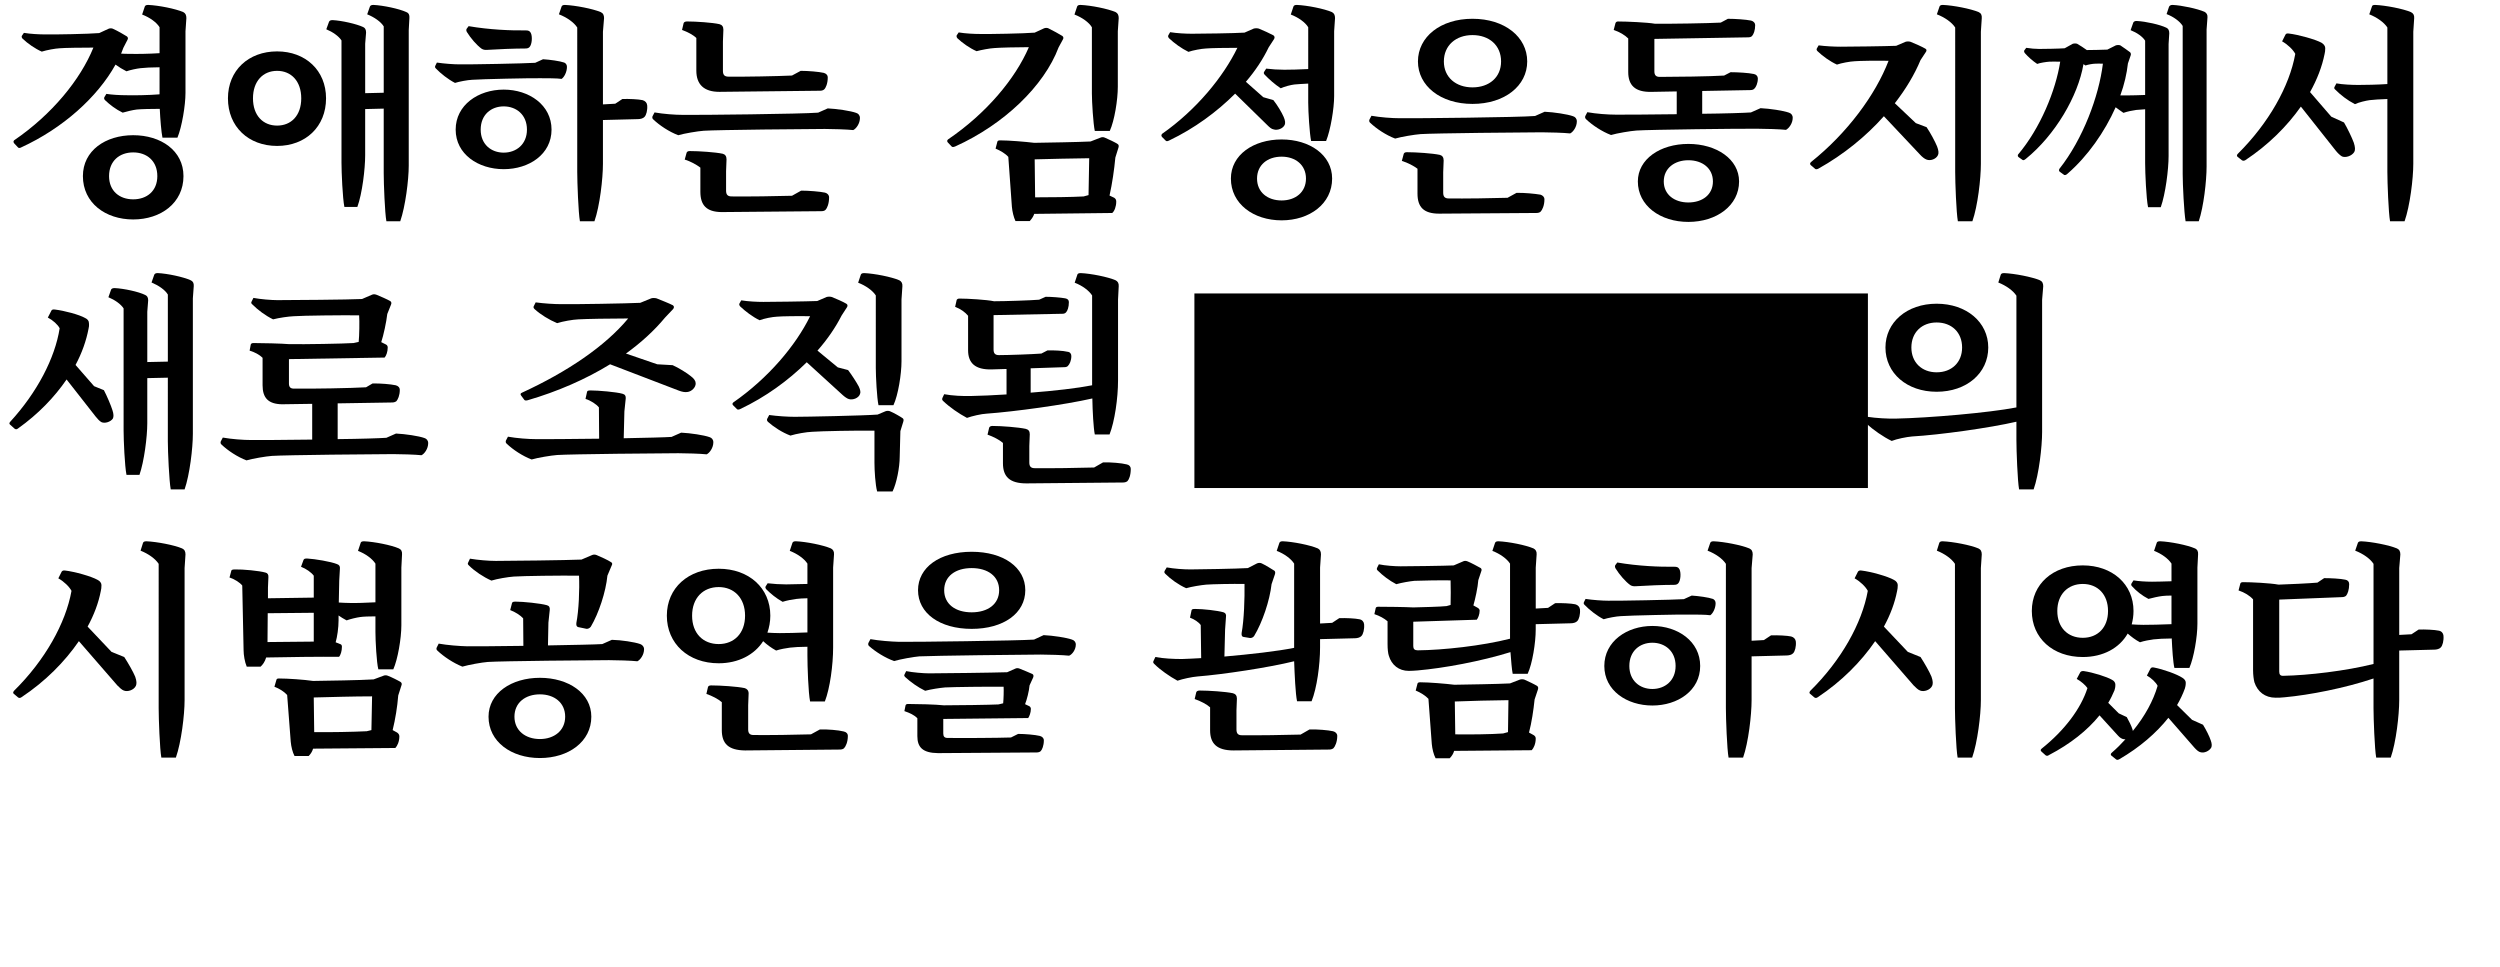 <!-- Generator: Adobe Illustrator 21.1.0, SVG Export Plug-In  -->
<svg version="1.1"
	 xmlns="http://www.w3.org/2000/svg" xmlns:xlink="http://www.w3.org/1999/xlink" xmlns:a="http://ns.adobe.com/AdobeSVGViewerExtensions/3.0/"
	 x="0px" y="0px" width="313.232px" height="121.129px" viewBox="0 0 313.232 121.129"
	 style="enable-background:new 0 0 313.232 121.129;" xml:space="preserve">
<defs>
</defs>
<g>
	<g>
		<path d="M18.144,0.812c0.057-0.111,0.141-0.195,0.42-0.195c1.316,0.056,3.416,0.476,4.396,0.896
			c0.28,0.14,0.392,0.392,0.392,0.756L23.24,3.921v7.728c0,1.54-0.448,4.256-1.009,5.601h-1.876
			c-0.14-0.673-0.279-2.324-0.336-3.612c-1.035,0-2.323,0.028-2.884,0.084c-0.476,0.056-1.288,0.252-1.764,0.392
			c-0.868-0.42-1.596-0.979-2.212-1.567c-0.112-0.112-0.141-0.252-0.084-0.364l0.252-0.42c0.7,0.112,1.708,0.168,2.492,0.168
			c0.867,0.028,2.827,0,4.172-0.112V8.429c-0.924,0-1.933,0.056-2.38,0.112c-0.504,0.056-1.288,0.224-1.765,0.392
			c-0.504-0.252-0.952-0.532-1.372-0.84c-2.268,4.088-6.607,7.979-11.787,10.36c-0.196,0.111-0.337,0.111-0.421,0.027l-0.476-0.504
			c-0.112-0.14-0.14-0.252-0.028-0.392c4.761-3.248,8.316-7.616,9.94-11.62c-1.4,0-3.641,0.028-4.229,0.084
			c-0.56,0.028-1.624,0.224-2.239,0.42C4.396,6.104,3.444,5.433,2.828,4.845c-0.112-0.14-0.14-0.252-0.084-0.364l0.252-0.363
			c0.812,0.14,1.932,0.195,2.688,0.195c1.009,0.028,5.488-0.056,6.748-0.168l1.148-0.532c0.168-0.084,0.448-0.084,0.588,0
			c0.504,0.225,1.4,0.729,1.736,0.952c0.14,0.112,0.168,0.28,0.056,0.448l-0.504,0.98c-0.084,0.252-0.196,0.476-0.28,0.728
			c0.393,0.028,0.784,0.028,1.12,0.028c0.784,0.027,2.408,0,3.696-0.084V3.417c-0.364-0.616-1.232-1.232-2.185-1.597L18.144,0.812z
			 M22.988,22.064c0,3.36-2.828,5.433-6.301,5.433c-3.472,0-6.3-2.072-6.3-5.433c0-3.191,2.828-5.124,6.3-5.124
			C20.16,16.94,22.988,18.873,22.988,22.064z M19.712,22.064c0-1.904-1.316-2.968-3.024-2.968s-3.023,1.063-3.023,2.968
			c0,1.876,1.315,2.912,3.023,2.912S19.712,23.94,19.712,22.064z"/>
		<path d="M40.852,12.32c0,3.557-2.576,5.964-6.132,5.964c-3.584,0-6.16-2.407-6.16-5.964c0-3.5,2.576-5.88,6.16-5.88
			C38.275,6.44,40.852,8.82,40.852,12.32z M37.744,12.32c0-2.155-1.261-3.443-3.024-3.443s-3.023,1.288-3.023,3.443
			c0,2.156,1.26,3.416,3.023,3.416S37.744,14.477,37.744,12.32z M46.34,0.841c0.056-0.14,0.168-0.224,0.448-0.224
			c1.204,0.056,3.22,0.476,4.115,0.896c0.309,0.112,0.421,0.364,0.393,0.728l-0.084,1.54v16.969c0,1.792-0.42,5.124-1.064,6.972
			h-1.735c-0.196-1.008-0.336-4.732-0.336-6.021v-8.092l-2.324,0.057v5.796c0,1.68-0.364,4.788-0.98,6.468h-1.624
			c-0.224-1.092-0.363-4.34-0.363-5.572V5.068c-0.336-0.531-1.093-1.063-1.904-1.399l0.336-0.924
			c0.056-0.141,0.168-0.225,0.448-0.225c1.147,0.057,2.996,0.477,3.836,0.868c0.252,0.112,0.364,0.336,0.364,0.7l-0.112,1.399v6.188
			l2.324-0.056V3.305c-0.364-0.588-1.177-1.148-2.072-1.512L46.34,0.841z"/>
		<path d="M68.04,7.421c0.867,0.056,2.1,0.224,2.659,0.42c0.196,0.084,0.336,0.28,0.336,0.532c0,0.672-0.363,1.315-0.672,1.512
			c-0.504-0.084-1.96-0.084-2.632-0.084c-1.063-0.028-7.532,0.112-8.567,0.196c-0.589,0.027-1.624,0.224-2.156,0.392
			C56.14,9.94,55.216,9.213,54.6,8.568c-0.112-0.111-0.112-0.224-0.056-0.336l0.195-0.392c0.925,0.14,2.129,0.224,2.828,0.224
			c1.204,0.028,8.261-0.111,9.492-0.195L68.04,7.421z M69.104,16.24c0,3.08-2.8,4.956-5.992,4.956c-3.191,0-6.02-1.876-6.02-4.956
			c0-3.079,2.828-5.012,6.02-5.012C66.304,11.229,69.104,13.161,69.104,16.24z M58.716,3.276c2.576,0.448,5.32,0.561,7.14,0.532
			c0.336,0,0.504,0.056,0.645,0.309c0.224,0.42,0.168,1.455-0.168,1.792c-0.141,0.14-0.309,0.168-0.561,0.168
			c-1.231,0-3.443,0.084-4.647,0.168c-0.364,0.027-0.561,0-0.784-0.141c-0.588-0.42-1.372-1.315-1.849-2.1
			c-0.084-0.168-0.084-0.28-0.027-0.393L58.716,3.276z M66.023,16.24c0-1.876-1.344-2.911-2.912-2.911
			c-1.567,0-2.884,1.035-2.884,2.911c0,1.849,1.316,2.885,2.884,2.885C64.68,19.125,66.023,18.089,66.023,16.24z M77.979,12.404
			c0.812-0.027,2.016,0.028,2.521,0.141c0.336,0.084,0.56,0.336,0.588,0.644c0.056,0.616-0.112,1.232-0.336,1.456
			c-0.168,0.196-0.532,0.28-0.812,0.28l-4.396,0.112v5.487c0,1.849-0.393,5.292-1.064,7.196h-1.82
			c-0.195-1.036-0.336-4.872-0.336-6.188V3.444c-0.42-0.644-1.288-1.26-2.296-1.651l0.336-0.98c0.057-0.111,0.141-0.195,0.42-0.195
			c1.316,0.056,3.473,0.476,4.48,0.896c0.308,0.14,0.42,0.392,0.42,0.756l-0.14,1.708v9.101l1.54-0.085L77.979,12.404z"/>
		<path d="M103.711,13.581c1.176,0.056,2.855,0.308,3.556,0.56c0.28,0.084,0.476,0.308,0.476,0.645c0,0.699-0.476,1.344-0.84,1.512
			c-0.728-0.084-2.66-0.141-3.556-0.141c-1.933,0-13.524,0.112-15.176,0.225c-0.756,0.056-2.437,0.336-3.192,0.56
			c-1.12-0.42-2.352-1.231-3.136-1.987c-0.112-0.084-0.141-0.253-0.084-0.393l0.252-0.476c1.092,0.195,2.548,0.308,3.584,0.308
			c1.848,0.028,14.924-0.112,16.912-0.28L103.711,13.581z M87.246,4.761c-0.392-0.392-1.092-0.756-1.792-1.008l0.196-0.84
			c0.028-0.112,0.168-0.225,0.42-0.225c1.148,0,3.192,0.141,4.061,0.336c0.336,0.084,0.504,0.309,0.504,0.7l-0.057,1.484v3.668
			c0,0.504,0.196,0.728,0.7,0.728c1.876,0.028,6.216-0.056,7.952-0.14l1.092-0.588c0.924,0,2.269,0.111,2.884,0.252
			c0.309,0.084,0.505,0.279,0.505,0.588c0,0.756-0.253,1.315-0.448,1.484c-0.112,0.111-0.309,0.168-0.504,0.168l-12.628,0.14
			c-1.96,0-2.885-0.952-2.885-2.66V4.761z M100.379,23.885c0.951,0,2.352,0.112,2.995,0.252c0.309,0.084,0.505,0.308,0.505,0.588
			c0,0.812-0.252,1.372-0.448,1.568c-0.141,0.14-0.336,0.168-0.561,0.168l-12.46,0.111h-0.027c-1.876-0.027-2.632-0.867-2.632-2.548
			v-3.023c-0.477-0.364-1.232-0.784-1.96-1.009l0.224-0.812c0.028-0.14,0.14-0.252,0.392-0.252c1.177,0,3.248,0.14,4.145,0.336
			c0.308,0.084,0.476,0.308,0.476,0.7l-0.056,1.483v2.437c0,0.504,0.196,0.728,0.7,0.728c1.876,0.028,5.823-0.027,7.56-0.084
			L100.379,23.885z"/>
		<path d="M132.634,5.937c-1.819,4.844-6.859,9.66-12.936,12.404c-0.225,0.084-0.336,0.112-0.448,0.028l-0.504-0.532
			c-0.084-0.112-0.112-0.225,0.028-0.364c4.788-3.248,8.428-7.588,10.136-11.563c-1.428,0-3.696,0.056-4.312,0.111
			c-0.56,0.028-1.624,0.225-2.239,0.393c-0.84-0.364-1.792-1.036-2.408-1.624c-0.112-0.141-0.112-0.252-0.084-0.364l0.252-0.364
			c0.84,0.141,1.932,0.196,2.688,0.196c1.036,0.028,5.544-0.056,6.832-0.168l1.148-0.532c0.168-0.084,0.448-0.084,0.588,0
			c0.504,0.252,1.4,0.729,1.736,0.952c0.14,0.112,0.168,0.28,0.056,0.448L132.634,5.937z M137.87,17.249
			c0.168-0.084,0.392-0.084,0.56,0c0.448,0.195,1.316,0.588,1.624,0.812c0.112,0.084,0.141,0.224,0.084,0.42l-0.392,1.26
			c-0.14,1.513-0.392,3.248-0.729,4.761l0.589,0.279c0.168,0.112,0.252,0.252,0.252,0.477c0,0.616-0.225,1.204-0.504,1.428
			l-9.772,0.112c-0.112,0.336-0.308,0.616-0.56,0.896h-1.792c-0.225-0.476-0.393-1.176-0.448-1.792l-0.448-6.244
			c-0.336-0.392-0.979-0.783-1.596-1.035l0.224-0.868c0.028-0.112,0.141-0.168,0.336-0.168c1.092,0,3.136,0.168,4.284,0.308
			c1.596-0.028,5.432-0.084,7.056-0.168L137.87,17.249z M129.694,24.725c1.848,0,4.592-0.028,6.076-0.112l0.615-0.168l0.084-4.62
			c-2.155,0.028-4.76,0.084-6.832,0.141L129.694,24.725z M136.806,3.417c-0.363-0.616-1.231-1.232-2.184-1.597l0.336-1.008
			c0.056-0.111,0.14-0.195,0.42-0.195c1.316,0.056,3.416,0.476,4.396,0.896c0.279,0.14,0.392,0.392,0.392,0.756l-0.112,1.652v6.943
			c0,1.652-0.42,4.257-1.008,5.544h-1.876c-0.196-0.896-0.364-3.611-0.364-4.703V3.417z"/>
		<path d="M154.754,11.732c-2.296,2.296-5.124,4.368-8.232,5.853c-0.224,0.111-0.336,0.14-0.447,0.056l-0.477-0.476
			c-0.111-0.141-0.111-0.252,0-0.393c4.312-3.023,7.672-7.14,9.437-10.779c-1.372,0-3.36,0.027-3.948,0.084
			c-0.56,0.027-1.624,0.224-2.184,0.42c-0.868-0.42-1.792-1.093-2.437-1.708c-0.112-0.141-0.14-0.252-0.084-0.364l0.225-0.392
			c0.867,0.14,1.96,0.195,2.743,0.195c1.036,0,5.349-0.056,6.58-0.14l1.148-0.504c0.195-0.057,0.448-0.057,0.644,0
			c0.504,0.195,1.456,0.644,1.82,0.84c0.168,0.112,0.196,0.308,0.084,0.476l-0.672,1.036c-0.7,1.456-1.652,2.912-2.856,4.312
			l2.185,1.932l1.26,0.364c0.476,0.588,1.063,1.567,1.288,2.1c0.196,0.448,0.224,0.756,0.14,0.98
			c-0.196,0.476-0.924,0.756-1.399,0.588c-0.252-0.028-0.532-0.28-0.757-0.504L154.754,11.732z M166.906,22.373
			c0,3.164-2.828,5.235-6.328,5.235c-3.528,0-6.356-2.071-6.356-5.235c0-2.969,2.828-4.9,6.356-4.9
			C164.078,17.473,166.906,19.404,166.906,22.373z M163.63,22.373c0-1.708-1.316-2.744-3.052-2.744c-1.765,0-3.08,1.036-3.08,2.744
			s1.315,2.743,3.08,2.743C162.313,25.116,163.63,24.081,163.63,22.373z M162.062,0.812c0.057-0.111,0.141-0.195,0.42-0.195
			c1.316,0.056,3.416,0.476,4.396,0.896c0.28,0.14,0.392,0.392,0.392,0.756l-0.111,1.652v8.12c0,1.54-0.448,4.256-1.009,5.628
			h-1.876c-0.195-0.924-0.363-3.696-0.363-4.816v-2.38c-0.7,0.028-1.4,0.084-1.736,0.112c-0.448,0.056-1.231,0.252-1.708,0.476
			c-0.756-0.504-1.456-1.12-2.016-1.708c-0.112-0.112-0.141-0.252-0.057-0.364l0.252-0.392c0.645,0.084,1.54,0.14,2.269,0.14
			c0.672,0,1.932-0.027,2.996-0.084V3.417c-0.364-0.616-1.232-1.232-2.185-1.597L162.062,0.812z"/>
		<path d="M193.534,14.001c1.176,0.056,2.855,0.308,3.556,0.56c0.28,0.084,0.476,0.309,0.476,0.645c0,0.699-0.476,1.344-0.84,1.512
			c-0.728-0.084-2.66-0.141-3.556-0.141c-1.933,0-13.524,0.112-15.176,0.225c-0.757,0.056-2.437,0.336-3.192,0.56
			c-1.12-0.42-2.352-1.231-3.136-1.987c-0.112-0.084-0.141-0.252-0.084-0.393l0.252-0.476c1.092,0.195,2.548,0.308,3.584,0.308
			c1.848,0.028,14.924-0.112,16.912-0.28L193.534,14.001z M190.006,24.165c0.952-0.028,2.324,0.111,2.996,0.224
			c0.279,0.084,0.504,0.28,0.504,0.588c0,0.784-0.28,1.344-0.477,1.54c-0.111,0.112-0.308,0.168-0.531,0.168l-12.181,0.084
			c-1.96,0-2.716-0.84-2.716-2.52v-3.108c-0.476-0.364-1.231-0.756-1.96-0.98l0.225-0.84c0.027-0.14,0.14-0.252,0.392-0.252
			c1.176,0,3.248,0.141,4.144,0.336c0.309,0.084,0.477,0.309,0.477,0.7l-0.057,1.484v2.548c0,0.504,0.196,0.728,0.7,0.728
			c1.82,0.028,5.712-0.027,7.364-0.084L190.006,24.165z M177.658,7.701c0-3.08,2.827-5.349,6.832-5.349
			c4.031,0,6.859,2.269,6.859,5.349c0,3.052-2.828,5.319-6.859,5.319C180.485,13.021,177.658,10.753,177.658,7.701z M180.906,7.701
			c0,1.987,1.512,3.247,3.584,3.247c2.1,0,3.584-1.26,3.584-3.247c0-2.017-1.484-3.305-3.584-3.305
			C182.418,4.396,180.906,5.685,180.906,7.701z"/>
		<path d="M220.582,13.553c1.176,0.056,2.855,0.308,3.556,0.56c0.28,0.084,0.476,0.309,0.476,0.645c0,0.7-0.476,1.315-0.84,1.512
			c-0.728-0.084-2.66-0.14-3.556-0.14c-1.933-0.028-13.524,0.111-15.176,0.224c-0.756,0.056-2.437,0.336-3.192,0.561
			c-1.12-0.421-2.352-1.232-3.136-1.988c-0.112-0.112-0.141-0.252-0.084-0.393l0.252-0.476c1.092,0.196,2.548,0.308,3.584,0.308
			c0.868,0,4.144,0,7.616-0.056v-2.855l-3.137,0.056c-2.1,0.056-2.939-0.84-2.939-2.492v-4.2c-0.42-0.42-1.064-0.812-1.82-1.063
			l0.224-0.868c0.057-0.112,0.141-0.196,0.309-0.196c1.092,0,3.668,0.112,4.62,0.28c1.876,0.028,6.748-0.056,8.26-0.14l0.896-0.477
			c0.896,0,2.213,0.084,2.912,0.225c0.309,0.084,0.504,0.308,0.504,0.56c0,0.672-0.195,1.148-0.392,1.372
			c-0.14,0.14-0.308,0.168-0.56,0.168l-11.677,0.196v4.06c0,0.476,0.196,0.7,0.673,0.7c1.792,0,6.355-0.056,8.063-0.168l0.812-0.42
			c0.925,0,2.269,0.084,2.912,0.224c0.309,0.056,0.504,0.28,0.504,0.561c0,0.615-0.252,1.119-0.447,1.287
			c-0.112,0.112-0.28,0.169-0.504,0.169l-6.021,0.111v2.856c2.856-0.028,5.32-0.112,6.104-0.168L220.582,13.553z M217.894,22.736
			c0,3.024-2.828,5.068-6.355,5.068c-3.528,0-6.328-2.044-6.328-5.068c0-2.8,2.8-4.704,6.328-4.704
			C215.065,18.032,217.894,19.937,217.894,22.736z M214.617,22.736c0-1.651-1.315-2.66-3.079-2.66c-1.736,0-3.08,1.009-3.08,2.66
			c0,1.652,1.344,2.632,3.08,2.632C213.302,25.368,214.617,24.389,214.617,22.736z"/>
		<path d="M241.386,15.933c0.476,0.7,1.063,1.792,1.315,2.408c0.196,0.504,0.225,0.868,0.112,1.092
			c-0.224,0.504-0.952,0.756-1.428,0.56c-0.252-0.084-0.588-0.363-0.812-0.615l-4.536-4.816c-2.239,2.521-5.067,4.816-8.176,6.552
			c-0.196,0.112-0.336,0.112-0.42,0.057l-0.56-0.477c-0.112-0.111-0.141-0.224,0.027-0.392c4.564-3.64,8.093-8.456,9.716-12.684
			c-1.483-0.028-3.64,0-4.256,0.056c-0.588,0.028-1.651,0.224-2.212,0.42c-0.868-0.392-1.792-1.064-2.436-1.68
			c-0.112-0.112-0.141-0.225-0.084-0.336l0.224-0.393c0.868,0.112,1.96,0.168,2.744,0.168c1.092,0,5.684-0.056,6.972-0.112
			l1.177-0.504c0.168-0.056,0.447-0.056,0.615,0c0.504,0.196,1.513,0.645,1.876,0.868c0.168,0.084,0.168,0.28,0.028,0.448
			l-0.644,0.979c-0.757,1.82-1.849,3.641-3.221,5.404l2.632,2.492L241.386,15.933z M243.01,0.812c0.056-0.111,0.14-0.195,0.42-0.195
			c1.315,0.056,3.472,0.476,4.479,0.896c0.309,0.14,0.42,0.392,0.393,0.756l-0.112,1.708v16.548c0,1.849-0.392,5.292-1.064,7.196
			h-1.819c-0.196-1.036-0.336-4.872-0.336-6.188V3.444c-0.42-0.644-1.288-1.26-2.296-1.651L243.01,0.812z"/>
		<path d="M267.285,2.829c0.056-0.112,0.196-0.225,0.477-0.196c1.092,0.056,2.855,0.448,3.668,0.84
			c0.252,0.112,0.363,0.336,0.363,0.7l-0.084,1.344v14.028c0,1.708-0.392,4.76-0.979,6.412h-1.596
			c-0.225-1.093-0.364-4.312-0.364-5.517v-6.748c-0.448,0.028-0.896,0.057-1.12,0.084c-0.448,0.057-1.12,0.196-1.596,0.364
			c-0.336-0.224-0.673-0.476-0.98-0.7c-1.372,3.08-3.5,6.132-6.02,8.316c-0.168,0.168-0.309,0.196-0.42,0.168l-0.505-0.364
			c-0.14-0.084-0.195-0.196-0.111-0.392c2.968-3.752,4.956-9.101,5.46-13.188c-0.364,0-0.784-0.027-0.952,0
			c-0.308,0-0.924,0.112-1.232,0.225l-0.252-0.168c-0.672,4.004-3.556,8.903-7.224,11.871c-0.168,0.141-0.308,0.196-0.392,0.141
			l-0.477-0.336c-0.112-0.084-0.168-0.168-0.112-0.336c2.801-3.305,4.732-8.036,5.292-11.648c-0.531,0-1.147-0.027-1.371,0
			c-0.393,0.028-1.148,0.141-1.513,0.28c-0.56-0.364-1.147-0.896-1.54-1.344c-0.111-0.141-0.111-0.252-0.084-0.336l0.252-0.336
			c0.504,0.084,1.148,0.14,1.624,0.14c0.561,0,2.464-0.028,3.192-0.084l1.008-0.561c0.168-0.056,0.42-0.056,0.561,0
			c0.308,0.168,0.896,0.561,1.203,0.784h0.028c0.477,0,1.932-0.027,2.548-0.056l1.064-0.532c0.168-0.056,0.42-0.056,0.56,0
			c0.336,0.225,0.98,0.672,1.232,0.868c0.111,0.14,0.111,0.28,0.056,0.42l-0.336,0.98c-0.14,1.26-0.448,2.632-0.952,4.004h0.84
			c0.588,0,1.513-0.028,2.269-0.057V5.097c-0.309-0.504-1.036-1.008-1.82-1.316L267.285,2.829z M271.766,0.841
			c0.084-0.14,0.195-0.224,0.447-0.224c1.177,0.056,3.108,0.476,4.004,0.867c0.253,0.141,0.393,0.364,0.364,0.7l-0.111,1.512V20.86
			c0,1.792-0.364,5.04-0.98,6.86h-1.652c-0.195-1.12-0.363-4.62-0.363-5.908V3.249c-0.364-0.588-1.148-1.148-2.017-1.484
			L271.766,0.841z"/>
		<path d="M293.688,15.345c0.447,0.756,1.008,1.932,1.231,2.548c0.168,0.532,0.196,0.896,0.057,1.148
			c-0.309,0.504-1.093,0.756-1.54,0.56c-0.252-0.14-0.561-0.448-0.784-0.728l-4.368-5.517c-1.736,2.464-4.088,4.816-6.972,6.72
			c-0.168,0.084-0.28,0.084-0.42,0l-0.561-0.447c-0.084-0.112-0.084-0.225,0.057-0.364c3.863-3.836,6.468-8.456,7.195-12.516
			c-0.279-0.532-0.952-1.177-1.651-1.568l0.42-0.84c0.084-0.14,0.195-0.168,0.42-0.14c1.204,0.14,3.304,0.728,4.088,1.147
			c0.28,0.168,0.476,0.42,0.476,0.672c0,0.28-0.027,0.561-0.084,0.756c-0.308,1.54-0.924,3.164-1.819,4.761l2.659,3.079
			L293.688,15.345z M297.188,0.812c0.027-0.111,0.111-0.195,0.392-0.195c1.316,0.056,3.5,0.476,4.48,0.896
			c0.308,0.14,0.447,0.392,0.42,0.756l-0.112,1.708v16.548c0,1.849-0.42,5.292-1.092,7.196h-1.82
			c-0.196-1.036-0.336-4.872-0.336-6.188v-9.128c-0.84,0.028-1.792,0.084-2.212,0.141c-0.448,0.056-1.4,0.279-1.848,0.504
			c-0.98-0.504-1.792-1.148-2.464-1.82c-0.141-0.112-0.169-0.224-0.085-0.364l0.225-0.42c0.756,0.141,1.932,0.196,2.744,0.196
			c0.784,0,2.436-0.028,3.64-0.112V3.444c-0.42-0.644-1.288-1.26-2.268-1.651L297.188,0.812z"/>
		<path d="M13.02,48.889c0.393,0.756,0.868,1.876,1.064,2.491c0.168,0.504,0.168,0.841,0.056,1.064
			c-0.279,0.42-1.008,0.644-1.428,0.448c-0.224-0.112-0.504-0.42-0.728-0.7l-3.641-4.648c-1.512,2.212-3.556,4.34-6.076,6.132
			C2.1,53.816,1.96,53.816,1.82,53.704L1.26,53.2c-0.111-0.084-0.111-0.224,0.028-0.364c3.36-3.668,5.6-7.951,6.188-11.704
			c-0.224-0.447-0.84-1.008-1.483-1.344L6.44,38.92c0.056-0.111,0.168-0.168,0.42-0.14c1.203,0.14,3.08,0.644,3.808,1.064
			c0.308,0.14,0.476,0.363,0.476,0.644c0.028,0.28,0,0.56-0.056,0.729c-0.28,1.455-0.812,2.995-1.624,4.508l2.324,2.66L13.02,48.889
			z M19.32,34.44c0.056-0.14,0.168-0.224,0.447-0.224c1.204,0.056,3.192,0.476,4.116,0.896c0.28,0.112,0.42,0.364,0.393,0.728
			l-0.112,1.54v16.969c0,1.792-0.393,5.124-1.036,6.972h-1.736c-0.195-1.008-0.363-4.732-0.363-6.021V47.32l-2.576,0.056v5.656
			c0,1.708-0.393,4.788-0.98,6.468h-1.624c-0.224-1.092-0.363-4.34-0.363-5.571V38.641c-0.337-0.532-1.093-1.064-1.904-1.4
			l0.336-0.952c0.056-0.111,0.168-0.195,0.448-0.195c1.147,0.056,2.996,0.447,3.836,0.867c0.252,0.112,0.363,0.336,0.363,0.673
			l-0.111,1.428v6.3l2.576-0.056v-8.4c-0.336-0.588-1.177-1.148-2.044-1.512L19.32,34.44z"/>
		<path d="M49.616,54.32c1.176,0.056,2.855,0.308,3.556,0.56c0.28,0.084,0.476,0.309,0.476,0.645c0,0.7-0.476,1.344-0.84,1.512
			c-0.728-0.084-2.66-0.14-3.556-0.14c-1.933,0-13.524,0.111-15.176,0.224c-0.757,0.056-2.437,0.336-3.192,0.561
			c-1.12-0.421-2.352-1.232-3.136-1.988c-0.112-0.084-0.141-0.252-0.084-0.393l0.252-0.476c1.092,0.196,2.548,0.308,3.584,0.308
			c0.868,0,4.144,0,7.616-0.056v-4.479l-3.78,0.056c-1.736-0.028-2.437-0.812-2.437-2.38v-3.444c-0.392-0.392-0.979-0.7-1.624-0.896
			l0.141-0.756c0.027-0.112,0.14-0.196,0.336-0.196c1.036,0,3.556,0.056,4.508,0.14c1.988,0.028,6.72-0.056,8.036-0.14l0.644-0.141
			c0.084-0.783,0.112-2.632,0.057-3.331c-1.96-0.028-7.084,0.027-8.177,0.111c-0.672,0.028-1.848,0.196-2.604,0.393
			c-0.98-0.477-1.904-1.177-2.604-1.876c-0.141-0.112-0.169-0.225-0.084-0.364l0.224-0.448c0.868,0.168,2.268,0.28,2.996,0.28
			c1.512,0,8.987-0.057,10.611-0.141l1.232-0.531c0.168-0.084,0.364-0.084,0.588,0c0.42,0.168,1.372,0.588,1.708,0.784
			c0.168,0.111,0.196,0.279,0.084,0.504l-0.448,1.119c-0.111,1.009-0.476,2.688-0.756,3.528l0.616,0.309
			c0.14,0.084,0.196,0.224,0.196,0.363c0,0.532-0.196,1.064-0.393,1.261l-11.983,0.195v3.052c0,0.421,0.168,0.645,0.615,0.645
			c2.269,0.028,7.168-0.056,9.045-0.168l0.812-0.477c0.924-0.027,2.268,0.084,2.912,0.225c0.308,0.084,0.504,0.28,0.504,0.588
			c0,0.7-0.252,1.204-0.42,1.4c-0.14,0.111-0.336,0.168-0.532,0.168l-6.832,0.111v4.48c2.856-0.028,5.32-0.112,6.104-0.168
			L49.616,54.32z"/>
		<path d="M85.344,54.208c1.176,0.057,2.855,0.309,3.556,0.561c0.28,0.084,0.476,0.308,0.476,0.644c0,0.7-0.476,1.344-0.84,1.512
			c-0.728-0.084-2.66-0.14-3.556-0.14c-1.933,0-13.524,0.112-15.176,0.224c-0.756,0.057-2.437,0.336-3.192,0.561
			c-1.12-0.42-2.352-1.232-3.136-1.988c-0.112-0.084-0.141-0.252-0.084-0.392l0.252-0.477c1.092,0.196,2.548,0.309,3.584,0.309
			c0.868,0,4.284,0,7.84-0.057l-0.028-3.92c-0.308-0.392-1.036-0.868-1.68-1.063l0.196-0.896c0.027-0.084,0.084-0.168,0.42-0.168
			c0.979,0,3.275,0.196,4.031,0.42c0.309,0.084,0.421,0.28,0.393,0.588l-0.168,1.624l-0.084,3.36c2.8-0.056,5.236-0.112,5.992-0.168
			L85.344,54.208z M65.295,49.561c-0.111-0.141-0.111-0.28,0.112-0.364c5.712-2.632,10.416-5.824,13.3-9.296
			c-2.212,0-5.348,0.056-6.244,0.112c-0.699,0.027-1.96,0.252-2.659,0.476c-1.009-0.42-2.101-1.092-2.828-1.764
			c-0.141-0.141-0.168-0.252-0.084-0.393l0.224-0.447c1.008,0.14,2.324,0.224,3.248,0.224c1.456,0.028,8.26-0.084,9.856-0.168
			l1.371-0.561c0.169-0.056,0.448-0.056,0.673,0c0.56,0.225,1.624,0.645,2.044,0.868c0.168,0.112,0.168,0.309,0.027,0.477
			l-1.008,1.063c-1.344,1.624-2.996,3.136-4.899,4.508l3.92,1.345l1.932,0.111c0.756,0.336,1.792,0.98,2.268,1.372
			c0.421,0.309,0.616,0.616,0.616,0.896c0.028,0.504-0.504,1.036-1.036,1.092c-0.308,0.056-0.699-0.028-1.063-0.168l-8.624-3.304
			c-3.052,1.876-6.58,3.416-10.332,4.508c-0.224,0.056-0.364,0.027-0.42-0.057L65.295,49.561z"/>
		<path d="M101.079,45.389c-2.324,2.296-5.18,4.367-8.315,5.852c-0.168,0.084-0.337,0.112-0.421,0.028l-0.476-0.477
			c-0.112-0.111-0.14-0.224,0-0.363c4.396-3.053,7.84-7.141,9.632-10.809c-1.456-0.027-3.556,0-4.144,0.057
			c-0.588,0.027-1.597,0.224-2.185,0.447c-0.867-0.42-1.792-1.12-2.436-1.735c-0.112-0.141-0.14-0.252-0.084-0.364l0.224-0.392
			c0.868,0.14,1.96,0.195,2.772,0.195c1.008,0,5.403-0.056,6.748-0.111l1.176-0.505c0.196-0.056,0.448-0.056,0.644,0
			c0.504,0.196,1.456,0.616,1.82,0.841c0.168,0.084,0.196,0.279,0.084,0.447l-0.672,1.036c-0.756,1.484-1.764,2.968-3.024,4.396
			l2.548,2.1l1.288,0.336c0.448,0.588,1.064,1.54,1.345,2.072c0.195,0.42,0.252,0.728,0.14,0.952
			c-0.168,0.476-0.868,0.756-1.372,0.615c-0.224-0.056-0.532-0.279-0.784-0.504L101.079,45.389z M110.963,51.521
			c0.141-0.057,0.393-0.057,0.532,0c0.476,0.195,1.316,0.672,1.624,0.896c0.112,0.112,0.112,0.225,0.056,0.42l-0.363,1.177
			l-0.084,3.22c0,1.315-0.393,3.332-0.896,4.34h-1.932c-0.225-0.812-0.336-2.632-0.336-3.584v-4.032
			c-2.24-0.027-6.692,0.057-7.784,0.141c-0.756,0.027-2.016,0.252-2.744,0.476c-1.036-0.392-2.072-1.064-2.8-1.708
			c-0.141-0.14-0.168-0.252-0.112-0.392l0.252-0.477c1.008,0.141,2.296,0.225,3.192,0.225c1.344,0,8.567-0.141,10.388-0.28
			L110.963,51.521z M109.731,37.017c-0.393-0.616-1.261-1.232-2.212-1.597l0.336-1.008c0.056-0.111,0.14-0.195,0.42-0.195
			c1.315,0.056,3.416,0.476,4.396,0.896c0.28,0.14,0.42,0.392,0.393,0.756l-0.112,1.652v7.728c0,1.624-0.42,4.256-1.008,5.517
			h-1.876c-0.196-0.868-0.336-3.584-0.336-4.677V37.017z"/>
		<path d="M137.17,54.433c-0.168-0.812-0.28-2.912-0.308-4.509c-3.416,0.784-9.744,1.652-13.244,1.904
			c-0.645,0.028-1.848,0.309-2.464,0.532c-1.008-0.532-2.185-1.344-2.996-2.128c-0.112-0.112-0.14-0.196-0.084-0.364l0.224-0.476
			c1.036,0.195,2.353,0.252,3.389,0.224c1.231-0.028,2.771-0.084,4.424-0.196v-3.191l-1.849,0.056
			c-2.1,0.056-2.968-0.812-2.968-2.408v-4.312c-0.364-0.448-0.952-0.868-1.624-1.12l0.196-0.868c0.056-0.084,0.14-0.168,0.336-0.168
			c1.036,0,3.416,0.14,4.34,0.336c1.372,0,4.732-0.111,5.656-0.196l0.812-0.363c0.729,0,1.876,0.084,2.464,0.195
			c0.309,0.057,0.448,0.225,0.448,0.477c0,0.616-0.168,1.092-0.364,1.288c-0.14,0.14-0.279,0.168-0.476,0.168l-8.596,0.168v4.312
			c0,0.477,0.195,0.7,0.672,0.7c1.204,0,4.284-0.112,5.32-0.196l0.756-0.392c0.783-0.028,1.96,0.028,2.52,0.168
			c0.309,0.028,0.477,0.252,0.477,0.532c0,0.588-0.225,1.036-0.421,1.231c-0.084,0.112-0.252,0.168-0.447,0.168l-4.229,0.141v3.052
			c2.94-0.224,5.853-0.56,7.7-0.924V37.017c-0.392-0.616-1.232-1.232-2.184-1.597l0.336-1.008c0.027-0.111,0.14-0.195,0.42-0.195
			c1.288,0.056,3.388,0.476,4.368,0.896c0.279,0.14,0.42,0.392,0.392,0.756l-0.084,1.652v10.164c0,2.184-0.42,5.124-1.064,6.748
			H137.17z M138.206,57.933c0.952-0.028,2.324,0.084,2.968,0.252c0.309,0.056,0.504,0.279,0.504,0.56c0,0.812-0.224,1.344-0.42,1.54
			c-0.14,0.112-0.336,0.168-0.532,0.168l-12.123,0.112c-2.101,0-2.94-0.84-2.94-2.521v-2.548c-0.448-0.392-1.204-0.784-1.932-1.036
			l0.195-0.84c0.028-0.14,0.168-0.252,0.42-0.252c1.177,0,3.276,0.168,4.173,0.364c0.336,0.084,0.504,0.28,0.504,0.672l-0.057,1.484
			v2.071c0,0.477,0.196,0.7,0.672,0.7c1.708,0.028,5.769-0.028,7.448-0.084L138.206,57.933z"/>
		<path d="M166.066,48.3c0,7.337-3.332,10.389-6.916,10.389c-3.64,0-6.916-3.052-6.916-10.389c0-7.42,3.276-10.472,6.916-10.472
			C162.734,37.828,166.066,40.88,166.066,48.3z M159.15,57.652c1.736,0,3.332-2.016,3.332-9.353c0-7.42-1.596-9.464-3.332-9.464
			c-1.792,0-3.36,2.017-3.36,9.464C155.79,55.637,157.358,57.652,159.15,57.652z"/>
		<path d="M182.418,48.3c0,7.337-3.332,10.389-6.916,10.389c-3.64,0-6.916-3.052-6.916-10.389c0-7.42,3.276-10.472,6.916-10.472
			C179.086,37.828,182.418,40.88,182.418,48.3z M175.502,57.652c1.736,0,3.332-2.016,3.332-9.353c0-7.42-1.596-9.464-3.332-9.464
			c-1.792,0-3.36,2.017-3.36,9.464C172.142,55.637,173.71,57.652,175.502,57.652z"/>
		<path d="M198.771,48.3c0,7.337-3.332,10.389-6.916,10.389c-3.64,0-6.916-3.052-6.916-10.389c0-7.42,3.276-10.472,6.916-10.472
			C195.438,37.828,198.771,40.88,198.771,48.3z M191.854,57.652c1.736,0,3.332-2.016,3.332-9.353c0-7.42-1.596-9.464-3.332-9.464
			c-1.792,0-3.36,2.017-3.36,9.464C188.494,55.637,190.062,57.652,191.854,57.652z"/>
		<path d="M215.122,48.3c0,7.337-3.332,10.389-6.916,10.389c-3.64,0-6.916-3.052-6.916-10.389c0-7.42,3.276-10.472,6.916-10.472
			C211.79,37.828,215.122,40.88,215.122,48.3z M208.206,57.652c1.736,0,3.332-2.016,3.332-9.353c0-7.42-1.596-9.464-3.332-9.464
			c-1.792,0-3.36,2.017-3.36,9.464C204.846,55.637,206.414,57.652,208.206,57.652z"/>
		<path d="M231.475,48.3c0,7.337-3.332,10.389-6.916,10.389c-3.64,0-6.916-3.052-6.916-10.389c0-7.42,3.276-10.472,6.916-10.472
			C228.143,37.828,231.475,40.88,231.475,48.3z M224.559,57.652c1.736,0,3.332-2.016,3.332-9.353c0-7.42-1.596-9.464-3.332-9.464
			c-1.792,0-3.36,2.017-3.36,9.464C221.198,55.637,222.767,57.652,224.559,57.652z"/>
		<path d="M250.682,34.412c0.057-0.111,0.141-0.195,0.42-0.195c1.316,0.056,3.473,0.476,4.48,0.896
			c0.308,0.14,0.42,0.392,0.42,0.756l-0.14,1.708v16.548c0,1.849-0.393,5.292-1.064,7.196h-1.82
			c-0.195-1.036-0.336-4.872-0.336-6.188v-2.296c-3.388,0.784-9.632,1.652-13.075,1.849c-0.673,0.056-1.933,0.308-2.549,0.56
			c-1.063-0.504-2.323-1.399-3.191-2.184c-0.112-0.141-0.14-0.225-0.084-0.364l0.224-0.476c1.12,0.168,2.521,0.252,3.612,0.224
			c4.088-0.084,11.62-0.729,15.063-1.4v-14c-0.42-0.644-1.288-1.26-2.268-1.651L250.682,34.412z M236.234,43.54
			c0-3.164,2.688-5.487,6.412-5.487c3.752,0,6.468,2.323,6.468,5.487c0,3.221-2.716,5.544-6.468,5.544
			C238.922,49.084,236.234,46.761,236.234,43.54z M239.482,43.54c0,1.876,1.315,3.108,3.164,3.108c1.876,0,3.191-1.232,3.191-3.108
			c0-1.903-1.315-3.136-3.191-3.136C240.798,40.404,239.482,41.637,239.482,43.54z"/>
		<path d="M15.568,82.321c0.476,0.728,1.119,1.848,1.371,2.464c0.196,0.56,0.196,0.896,0.085,1.147
			c-0.253,0.532-1.036,0.784-1.513,0.588c-0.252-0.084-0.56-0.392-0.812-0.644l-4.816-5.544c-1.764,2.576-4.2,5.04-7.195,7.028
			c-0.169,0.111-0.28,0.111-0.421,0.027l-0.56-0.476c-0.084-0.084-0.084-0.196,0.056-0.364c3.864-3.808,6.469-8.456,7.196-12.516
			c-0.28-0.532-0.952-1.177-1.652-1.568l0.42-0.84c0.084-0.112,0.196-0.168,0.421-0.14c1.203,0.14,3.304,0.728,4.088,1.176
			c0.279,0.14,0.476,0.392,0.476,0.644c0,0.28-0.028,0.561-0.084,0.756c-0.28,1.456-0.84,2.969-1.652,4.452l2.996,3.164
			L15.568,82.321z M17.92,68.013c0.056-0.111,0.14-0.195,0.42-0.195c1.316,0.056,3.5,0.476,4.48,0.896
			c0.308,0.14,0.42,0.392,0.42,0.756l-0.112,1.708v16.548c0,1.849-0.42,5.292-1.092,7.196h-1.82
			c-0.196-1.036-0.336-4.872-0.336-6.188V70.645c-0.42-0.644-1.288-1.26-2.268-1.651L17.92,68.013z"/>
		<path d="M45.191,68.013c0.028-0.111,0.141-0.195,0.42-0.195c1.288,0.056,3.416,0.476,4.368,0.896
			c0.309,0.14,0.42,0.392,0.393,0.756l-0.084,1.652v7.224c0,1.624-0.448,4.256-1.009,5.517h-1.876
			c-0.224-0.868-0.363-3.584-0.363-4.677v-1.96c-0.756,0-1.54,0.028-1.904,0.084c-0.448,0.057-1.26,0.252-1.708,0.42
			c-0.364-0.195-0.7-0.392-1.008-0.615v0.615c0,0.925-0.168,2.072-0.364,2.744l0.561,0.225c0.14,0.027,0.224,0.14,0.224,0.336
			c0,0.531-0.168,1.063-0.364,1.26c-2.044-0.028-6.859,0.028-9.128,0.084c-0.168,0.56-0.448,0.924-0.7,1.147h-1.735
			c-0.252-0.588-0.393-1.483-0.393-2.044l-0.168-8.119c-0.279-0.364-0.979-0.812-1.596-1.009l0.224-0.84
			c0.028-0.111,0.141-0.168,0.448-0.168c1.008-0.027,3.052,0.168,3.836,0.393c0.252,0.056,0.393,0.252,0.364,0.588l-0.056,1.288
			v1.344l5.739-0.084v-2.744c-0.308-0.42-0.952-0.868-1.596-1.12l0.308-0.84c0.057-0.14,0.141-0.196,0.448-0.196
			c1.008,0.057,2.996,0.393,3.752,0.7c0.309,0.112,0.393,0.28,0.364,0.588l-0.084,1.484l-0.056,2.744
			c0.476,0.027,0.951,0.056,1.371,0.056c0.729,0.028,2.101-0.028,3.221-0.084v-4.844c-0.393-0.616-1.232-1.232-2.185-1.597
			L45.191,68.013z M33.544,76.833l-0.028,3.612l5.796-0.057v-3.611L33.544,76.833z M48.02,84.673c0.168-0.084,0.42-0.084,0.588,0
			c0.448,0.168,1.288,0.588,1.597,0.784c0.14,0.111,0.168,0.252,0.084,0.448l-0.393,1.231c-0.111,1.428-0.363,2.968-0.7,4.34
			l0.561,0.309c0.168,0.111,0.28,0.279,0.28,0.476c0,0.645-0.252,1.204-0.504,1.456l-10.305,0.084
			c-0.111,0.364-0.279,0.644-0.56,0.924h-1.765c-0.252-0.476-0.42-1.176-0.476-1.792l-0.448-5.852
			c-0.336-0.393-0.979-0.812-1.596-1.036l0.252-0.868c0.028-0.112,0.112-0.168,0.308-0.168c1.12,0,3.137,0.14,4.284,0.308
			c1.708-0.027,5.908-0.084,7.588-0.195L48.02,84.673z M39.368,91.729c1.932,0.028,4.928-0.027,6.58-0.111l0.588-0.141l0.084-4.228
			c-2.269,0-5.097,0.084-7.309,0.14L39.368,91.729z"/>
		<path d="M76.664,80.165c1.176,0.028,2.855,0.28,3.556,0.532c0.28,0.111,0.476,0.336,0.476,0.644c0,0.7-0.476,1.344-0.84,1.512
			c-0.728-0.084-2.66-0.14-3.556-0.14c-1.933,0-13.524,0.112-15.176,0.224c-0.756,0.057-2.437,0.364-3.192,0.588
			c-1.12-0.447-2.352-1.26-3.136-2.016c-0.112-0.084-0.141-0.252-0.084-0.364l0.252-0.504c1.092,0.196,2.548,0.309,3.584,0.336
			c0.812,0,3.78,0,7.027-0.056l-0.027-3.444c-0.309-0.363-1.008-0.812-1.624-1.036l0.224-0.867c0.028-0.112,0.112-0.196,0.42-0.196
			c1.008,0,3.164,0.224,3.948,0.448c0.308,0.084,0.392,0.279,0.364,0.588l-0.168,1.596l-0.057,2.856
			c3.108-0.057,5.964-0.112,6.805-0.168L76.664,80.165z M72.436,78.569c-0.168-0.057-0.252-0.169-0.224-0.505
			c0.308-1.567,0.42-4.228,0.336-5.936c-2.296-0.028-6.944,0.028-8.176,0.112c-0.757,0.056-2.072,0.279-2.801,0.504
			c-1.008-0.448-2.1-1.176-2.8-1.876c-0.168-0.141-0.196-0.252-0.111-0.393l0.224-0.476c1.008,0.168,2.324,0.28,3.248,0.28
			c1.512,0,8.903-0.084,10.724-0.168l1.316-0.561c0.168-0.084,0.392-0.084,0.588,0c0.476,0.196,1.456,0.645,1.82,0.896
			c0.14,0.084,0.168,0.224,0.056,0.42l-0.532,1.26c-0.196,2.044-1.092,4.732-2.072,6.384c-0.14,0.196-0.336,0.28-0.531,0.28
			L72.436,78.569z M74.088,89.797c0,3.136-2.856,5.18-6.44,5.18s-6.439-2.044-6.439-5.18c0-2.94,2.855-4.872,6.439-4.872
			S74.088,86.856,74.088,89.797z M70.812,89.797c0-1.764-1.372-2.8-3.164-2.8c-1.819,0-3.191,1.036-3.191,2.8
			c0,1.736,1.372,2.8,3.191,2.8C69.439,92.597,70.812,91.533,70.812,89.797z"/>
		<path d="M101.162,81.033c-0.84,0-1.764,0.056-2.184,0.111c-0.476,0.057-1.232,0.196-1.736,0.364
			c-0.615-0.336-1.176-0.756-1.624-1.176c-1.092,1.708-3.107,2.771-5.571,2.771c-3.809,0-6.496-2.464-6.496-5.964
			c0-3.472,2.688-5.88,6.496-5.88c3.779,0,6.468,2.408,6.468,5.88c0,0.756-0.141,1.484-0.364,2.128
			c0.504,0.028,1.064,0.057,1.54,0.057c0.729,0,2.268-0.028,3.472-0.084v-4.284c-0.56,0-1.092,0.056-1.372,0.084
			c-0.476,0.056-1.231,0.196-1.735,0.364c-0.812-0.448-1.484-1.009-2.044-1.568c-0.112-0.14-0.141-0.252-0.084-0.364l0.252-0.392
			c0.672,0.084,1.596,0.14,2.324,0.14c0.588,0,1.651-0.027,2.659-0.056v-2.548c-0.392-0.616-1.26-1.232-2.212-1.597l0.336-1.008
			c0.057-0.111,0.141-0.195,0.42-0.195c1.316,0.056,3.416,0.476,4.396,0.896c0.28,0.14,0.42,0.392,0.392,0.756l-0.111,1.652v9.996
			c0,2.184-0.393,5.124-1.036,6.775h-1.849c-0.224-1.063-0.336-4.424-0.336-5.796V81.033z M90.047,80.697
			c1.932,0,3.304-1.345,3.304-3.557s-1.372-3.584-3.304-3.584c-1.96,0-3.332,1.372-3.332,3.584S88.087,80.697,90.047,80.697z
			 M102.73,91.393c0.952-0.027,2.324,0.084,2.968,0.252c0.336,0.057,0.532,0.28,0.532,0.561c0,0.784-0.28,1.344-0.476,1.54
			c-0.112,0.111-0.309,0.168-0.532,0.168l-11.844,0.111h-0.028c-2.1-0.027-2.912-0.867-2.912-2.548v-3.5
			c-0.448-0.392-1.204-0.784-1.932-1.036l0.195-0.84c0.028-0.14,0.168-0.224,0.393-0.224c1.176,0,3.275,0.14,4.2,0.336
			c0.308,0.084,0.504,0.308,0.504,0.672l-0.057,1.484v3.023c0,0.477,0.196,0.7,0.672,0.7c1.681,0.028,5.544-0.028,7.196-0.084
			L102.73,91.393z"/>
		<path d="M130.759,79.577c1.176,0.056,2.855,0.308,3.556,0.56c0.28,0.084,0.476,0.309,0.476,0.616c0,0.672-0.476,1.26-0.84,1.4
			c-0.728-0.084-2.66-0.141-3.556-0.141c-1.933,0-13.58,0.141-15.204,0.225c-0.729,0.056-2.408,0.363-3.164,0.588
			c-1.12-0.393-2.352-1.177-3.136-1.876c-0.112-0.084-0.141-0.252-0.084-0.393l0.252-0.476c1.092,0.196,2.548,0.308,3.584,0.336
			c1.819,0.028,14.924-0.14,16.912-0.28L130.759,79.577z M127.566,91.953c0.868,0,2.128,0.111,2.716,0.252
			c0.309,0.084,0.504,0.279,0.504,0.56c0,0.672-0.224,1.176-0.392,1.344c-0.112,0.112-0.309,0.168-0.504,0.168l-12.349,0.084h-0.027
			c-1.904-0.027-2.576-0.728-2.576-2.128v-2.239c-0.364-0.393-0.952-0.672-1.624-0.896l0.14-0.7
			c0.028-0.111,0.112-0.195,0.309-0.195c1.063,0,3.527,0.056,4.479,0.168c1.736,0,5.824-0.057,6.86-0.112l0.588-0.14
			c0.056-0.532,0.084-1.624,0.056-2.072c-1.903-0.028-6.355,0.028-7.336,0.084c-0.644,0.056-1.764,0.224-2.492,0.42
			c-0.924-0.448-1.819-1.092-2.491-1.708c-0.141-0.14-0.168-0.224-0.084-0.364l0.195-0.392c0.84,0.168,2.156,0.28,2.885,0.28
			c1.399,0,8.147-0.084,9.771-0.141l1.008-0.447c0.168-0.085,0.364-0.085,0.561,0c0.392,0.168,1.26,0.504,1.596,0.672
			c0.14,0.084,0.168,0.252,0.084,0.447l-0.448,0.98c-0.056,0.7-0.336,1.792-0.56,2.352l0.532,0.252
			c0.111,0.057,0.195,0.196,0.195,0.336c0,0.477-0.195,0.952-0.336,1.148l-10.64,0.112v1.819c0,0.393,0.168,0.561,0.532,0.561
			c1.876,0.027,6.271,0,7.951-0.057L127.566,91.953z M115.022,73.949c0-2.856,2.716-4.816,6.72-4.816s6.72,1.96,6.72,4.816
			c0,2.884-2.716,4.844-6.72,4.844S115.022,76.833,115.022,73.949z M118.299,73.949c0,1.735,1.399,2.771,3.443,2.771
			s3.444-1.036,3.444-2.771c0-1.736-1.4-2.772-3.444-2.772S118.299,72.213,118.299,73.949z"/>
		<path d="M167.802,77.449c0.812-0.028,2.016,0.027,2.521,0.14c0.336,0.056,0.56,0.308,0.588,0.616
			c0.056,0.644-0.112,1.26-0.336,1.483c-0.168,0.196-0.532,0.28-0.812,0.28l-4.368,0.112v1.036c0,2.155-0.392,5.096-1.063,6.748
			h-1.82c-0.196-0.896-0.308-3.416-0.364-5.013c-3.164,0.784-8.903,1.652-12.096,1.904c-0.7,0.056-1.876,0.308-2.52,0.532
			c-0.98-0.532-2.156-1.344-2.912-2.101c-0.141-0.14-0.168-0.224-0.084-0.392l0.224-0.476c1.008,0.195,2.296,0.252,3.332,0.252
			c0.7-0.028,1.512-0.057,2.408-0.112l-0.056-4.145c-0.252-0.363-0.812-0.728-1.345-0.924l0.196-0.924
			c0.028-0.112,0.112-0.168,0.448-0.168c1.008,0,2.771,0.196,3.556,0.42c0.252,0.084,0.364,0.28,0.308,0.588l-0.111,1.597
			l-0.084,3.359c3.22-0.28,6.691-0.672,8.735-1.092V70.617c-0.392-0.616-1.231-1.232-2.184-1.597l0.336-1.008
			c0.056-0.111,0.14-0.195,0.42-0.195c1.316,0.056,3.416,0.476,4.396,0.896c0.279,0.14,0.392,0.392,0.392,0.756l-0.112,1.652v7
			l1.513-0.084L167.802,77.449z M155.79,79.801c-0.168-0.028-0.252-0.168-0.225-0.476c0.309-1.652,0.393-4.396,0.364-6.16
			c-1.456-0.028-4.088,0.028-4.788,0.084c-0.644,0.056-1.848,0.252-2.52,0.448c-0.952-0.42-1.932-1.12-2.604-1.792
			c-0.14-0.141-0.168-0.225-0.084-0.393l0.252-0.42c0.925,0.168,2.101,0.252,2.969,0.252c1.063,0,5.796-0.084,7.195-0.168
			l1.148-0.588c0.196-0.084,0.42-0.084,0.588,0c0.42,0.196,1.26,0.7,1.596,0.924c0.112,0.112,0.112,0.252,0.057,0.448l-0.42,1.232
			c-0.225,2.044-1.148,4.787-2.185,6.495c-0.14,0.196-0.336,0.252-0.504,0.252L155.79,79.801z M164.078,91.393
			c0.952-0.027,2.324,0.084,2.939,0.225c0.336,0.084,0.532,0.308,0.532,0.588c0,0.756-0.28,1.344-0.476,1.54
			c-0.141,0.111-0.336,0.168-0.532,0.168l-11.984,0.111c-2.1,0-2.939-0.867-2.939-2.52v-2.884c-0.448-0.393-1.204-0.784-1.933-1.036
			l0.196-0.84c0.028-0.112,0.168-0.225,0.42-0.225c1.176,0,3.276,0.141,4.172,0.336c0.336,0.084,0.504,0.309,0.504,0.673
			l-0.056,1.483v2.38c0,0.504,0.196,0.729,0.672,0.729c1.68,0.027,5.712-0.028,7.364-0.084L164.078,91.393z"/>
		<path d="M194.85,75.573c0.812-0.028,2.016,0.027,2.521,0.14c0.336,0.084,0.56,0.336,0.588,0.644
			c0.056,0.616-0.112,1.232-0.336,1.456c-0.168,0.196-0.532,0.28-0.812,0.28l-4.396,0.112v0.672c0,1.652-0.42,4.284-1.009,5.544
			h-1.876c-0.111-0.532-0.195-1.652-0.279-2.716c-3.696,1.147-8.372,2.016-11.648,2.296c-0.364,0.028-0.756,0.056-1.092,0.056
			c-1.26,0-2.156-0.756-2.492-1.876c-0.111-0.308-0.168-0.868-0.168-1.483v-2.856c-0.42-0.364-0.979-0.672-1.651-0.896l0.168-0.757
			c0.027-0.111,0.14-0.168,0.308-0.168c1.008,0,3.416,0.028,4.396,0.084c1.064-0.027,3.473-0.084,4.173-0.168l0.504-0.14
			c0.027-0.616,0.027-2.548,0-3.08c-1.232-0.028-3.893,0.028-4.536,0.056c-0.588,0.057-1.568,0.225-2.269,0.421
			c-0.867-0.448-1.708-1.093-2.323-1.708c-0.112-0.084-0.141-0.196-0.084-0.337l0.224-0.447c0.784,0.168,2.016,0.252,2.716,0.252
			c1.064,0,5.488-0.057,6.664-0.112l1.176-0.504c0.141-0.084,0.364-0.084,0.561,0c0.42,0.168,1.26,0.616,1.651,0.84
			c0.112,0.112,0.141,0.225,0.057,0.42l-0.364,1.092c-0.056,0.868-0.392,2.408-0.616,3.164l0.504,0.28
			c0.168,0.084,0.28,0.224,0.28,0.364c0,0.476-0.196,0.952-0.364,1.147l-7.952,0.252v3.053c0,0.363,0.168,0.531,0.561,0.531
			c3.136-0.027,8.063-0.56,11.563-1.456v-9.407c-0.392-0.616-1.26-1.232-2.212-1.597l0.336-1.008
			c0.057-0.111,0.141-0.195,0.42-0.195c1.316,0.056,3.416,0.476,4.396,0.896c0.28,0.14,0.42,0.392,0.392,0.756l-0.111,1.652v5.124
			l1.54-0.084L194.85,75.573z M190.426,85.148c0.168-0.056,0.392-0.056,0.56,0c0.448,0.196,1.288,0.589,1.624,0.812
			c0.112,0.084,0.141,0.224,0.084,0.42l-0.42,1.26c-0.14,1.344-0.363,2.856-0.7,4.145l0.561,0.308
			c0.196,0.112,0.28,0.252,0.28,0.448c0,0.644-0.252,1.204-0.504,1.456l-9.717,0.084c-0.111,0.363-0.279,0.644-0.56,0.924h-1.764
			c-0.252-0.476-0.42-1.176-0.477-1.792l-0.42-5.656c-0.364-0.392-0.979-0.784-1.596-1.036l0.224-0.867
			c0.028-0.112,0.141-0.169,0.336-0.169c1.093,0,3.137,0.169,4.284,0.309c1.596-0.028,5.432-0.084,6.972-0.168L190.426,85.148z
			 M182.334,92.009c1.764,0.028,4.479,0,5.992-0.112l0.615-0.168l0.057-4.004c-2.128,0.028-4.704,0.084-6.721,0.168L182.334,92.009z
			"/>
		<path d="M211.958,74.621c0.867,0.056,2.1,0.224,2.659,0.42c0.196,0.084,0.336,0.28,0.336,0.532c0,0.672-0.363,1.315-0.672,1.512
			c-0.504-0.084-1.96-0.084-2.632-0.084c-1.063-0.028-7.532,0.112-8.567,0.196c-0.589,0.027-1.624,0.224-2.156,0.392
			c-0.868-0.448-1.792-1.176-2.408-1.82c-0.112-0.111-0.112-0.224-0.056-0.336l0.195-0.392c0.925,0.14,2.129,0.224,2.828,0.224
			c1.204,0.028,8.261-0.111,9.492-0.195L211.958,74.621z M213.021,83.44c0,3.08-2.8,4.956-5.992,4.956
			c-3.191,0-6.02-1.876-6.02-4.956c0-3.079,2.828-5.012,6.02-5.012C210.222,78.429,213.021,80.361,213.021,83.44z M202.634,70.477
			c2.576,0.448,5.32,0.561,7.14,0.532c0.336,0,0.504,0.056,0.645,0.309c0.224,0.42,0.168,1.455-0.168,1.792
			c-0.141,0.14-0.309,0.168-0.561,0.168c-1.231,0-3.443,0.084-4.647,0.168c-0.364,0.027-0.561,0-0.784-0.141
			c-0.588-0.42-1.372-1.315-1.849-2.1c-0.084-0.168-0.084-0.28-0.027-0.393L202.634,70.477z M209.941,83.44
			c0-1.876-1.344-2.911-2.912-2.911c-1.567,0-2.884,1.035-2.884,2.911c0,1.849,1.316,2.885,2.884,2.885
			C208.598,86.325,209.941,85.289,209.941,83.44z M221.897,79.604c0.812-0.027,2.016,0.028,2.521,0.141
			c0.336,0.084,0.56,0.336,0.588,0.644c0.056,0.616-0.112,1.232-0.336,1.456c-0.168,0.196-0.532,0.28-0.812,0.28l-4.396,0.112v5.487
			c0,1.849-0.393,5.292-1.064,7.196h-1.82c-0.195-1.036-0.336-4.872-0.336-6.188V70.645c-0.42-0.644-1.288-1.26-2.296-1.651
			l0.336-0.98c0.057-0.111,0.141-0.195,0.42-0.195c1.316,0.056,3.473,0.476,4.48,0.896c0.308,0.14,0.42,0.392,0.42,0.756
			l-0.14,1.708v9.101l1.54-0.084L221.897,79.604z"/>
		<path d="M240.63,82.321c0.476,0.728,1.119,1.848,1.371,2.464c0.196,0.56,0.196,0.896,0.084,1.147
			c-0.252,0.532-1.035,0.784-1.512,0.588c-0.252-0.084-0.56-0.392-0.812-0.644l-4.816-5.544c-1.764,2.576-4.2,5.04-7.196,7.028
			c-0.168,0.111-0.279,0.111-0.42,0.027l-0.56-0.476c-0.084-0.084-0.084-0.196,0.056-0.364c3.864-3.808,6.469-8.456,7.196-12.516
			c-0.28-0.532-0.952-1.177-1.652-1.568l0.42-0.84c0.084-0.112,0.196-0.168,0.421-0.14c1.203,0.14,3.304,0.728,4.088,1.176
			c0.279,0.14,0.476,0.392,0.476,0.644c0,0.28-0.028,0.561-0.084,0.756c-0.28,1.456-0.84,2.969-1.652,4.452l2.996,3.164
			L240.63,82.321z M242.981,68.013c0.056-0.111,0.14-0.195,0.42-0.195c1.316,0.056,3.5,0.476,4.48,0.896
			c0.308,0.14,0.42,0.392,0.42,0.756l-0.112,1.708v16.548c0,1.849-0.42,5.292-1.092,7.196h-1.82
			c-0.196-1.036-0.336-4.872-0.336-6.188V70.645c-0.42-0.644-1.288-1.26-2.268-1.651L242.981,68.013z"/>
		<path d="M272.438,83.692c-0.168-0.672-0.28-2.407-0.336-3.695c-0.868,0-1.82,0.056-2.269,0.111
			c-0.447,0.057-1.231,0.196-1.708,0.364c-0.588-0.308-1.092-0.7-1.54-1.092c-1.035,1.82-3.08,2.94-5.628,2.94
			c-3.752,0-6.384-2.381-6.384-5.769c0-3.359,2.632-5.712,6.384-5.712c3.696,0,6.356,2.353,6.356,5.712
			c0,0.588-0.084,1.148-0.225,1.68c0.477,0.028,1.009,0.057,1.456,0.057c0.757,0,2.324-0.028,3.528-0.084v-3.584
			c-0.476,0-0.896,0.027-1.148,0.056c-0.476,0.056-1.231,0.225-1.735,0.364c-0.812-0.42-1.512-0.98-2.044-1.568
			c-0.141-0.14-0.141-0.224-0.084-0.363l0.252-0.393c0.644,0.112,1.567,0.168,2.324,0.168c0.56,0,1.512-0.028,2.436-0.056v-2.212
			c-0.392-0.616-1.232-1.232-2.184-1.597l0.336-1.008c0.027-0.111,0.14-0.195,0.42-0.195c1.288,0.056,3.416,0.476,4.368,0.896
			c0.308,0.14,0.42,0.392,0.392,0.756l-0.084,1.652v7.027c0,1.652-0.448,4.257-1.008,5.544H272.438z M276.021,90.805
			c0.364,0.588,0.812,1.456,0.979,1.988c0.141,0.392,0.141,0.672,0.057,0.868c-0.252,0.447-0.896,0.728-1.345,0.588
			c-0.224-0.028-0.531-0.309-0.756-0.561l-3.275-3.752c-1.513,1.904-3.584,3.696-6.132,5.181c-0.196,0.111-0.309,0.111-0.421,0.027
			l-0.56-0.447c-0.14-0.112-0.14-0.253,0.028-0.393c0.615-0.532,1.176-1.092,1.708-1.68h-0.168c-0.28-0.028-0.532-0.196-0.757-0.448
			l-2.323-2.548c-1.513,1.876-3.668,3.584-6.3,4.956c-0.196,0.14-0.309,0.14-0.448,0.056l-0.532-0.476
			c-0.112-0.112-0.14-0.225,0.028-0.364c2.884-2.296,4.928-5.04,5.739-7.588c-0.252-0.364-0.783-0.84-1.344-1.148l0.448-0.84
			c0.084-0.111,0.224-0.168,0.448-0.14c1.147,0.168,2.855,0.7,3.527,1.092c0.28,0.14,0.42,0.364,0.42,0.616
			c0,0.308-0.056,0.532-0.111,0.7c-0.225,0.531-0.477,1.063-0.784,1.567l1.315,1.316l1.009,0.476
			c0.252,0.448,0.588,1.12,0.699,1.484c0.028,0.084,0.057,0.168,0.057,0.252c1.512-1.848,2.576-3.808,3.107-5.656
			c-0.195-0.42-0.783-0.979-1.344-1.288l0.448-0.867c0.084-0.141,0.224-0.196,0.448-0.141c1.176,0.225,2.884,0.84,3.556,1.288
			c0.28,0.168,0.42,0.392,0.42,0.616c0,0.308-0.056,0.56-0.112,0.728c-0.252,0.7-0.588,1.4-0.979,2.072l1.876,1.848L276.021,90.805z
			 M257.766,76.553c0,2.072,1.315,3.36,3.191,3.36s3.164-1.288,3.164-3.36s-1.288-3.388-3.164-3.388S257.766,74.48,257.766,76.553z"
			/>
		<path d="M303.04,78.877c0.812-0.028,2.016,0.028,2.521,0.14c0.336,0.057,0.56,0.309,0.588,0.616
			c0.056,0.645-0.112,1.26-0.336,1.484c-0.168,0.195-0.532,0.279-0.812,0.279l-4.396,0.112v6.216c0,1.849-0.393,5.292-1.064,7.196
			h-1.82c-0.195-1.036-0.336-4.872-0.336-6.188v-3.724c-3.584,1.204-8.035,2.072-11.115,2.353c-0.42,0.056-0.84,0.056-1.148,0.056
			c-1.344,0-2.268-0.756-2.66-1.933c-0.084-0.336-0.168-0.896-0.168-1.512v-8.876c-0.392-0.448-1.063-0.868-1.819-1.12l0.224-0.867
			c0.056-0.112,0.14-0.169,0.336-0.169c1.036,0,3.388,0.112,4.452,0.309c1.063-0.028,4.004-0.168,4.872-0.252l0.84-0.561
			c0.784,0,2.044,0.057,2.66,0.196c0.308,0.056,0.476,0.252,0.476,0.561c0,0.699-0.196,1.231-0.392,1.455
			c-0.141,0.112-0.309,0.168-0.532,0.168l-7.84,0.309v9.016c0,0.364,0.14,0.561,0.532,0.532c3.08-0.056,7.84-0.616,11.283-1.484
			V70.645c-0.42-0.644-1.288-1.26-2.296-1.651l0.336-0.98c0.057-0.111,0.141-0.195,0.42-0.195c1.316,0.056,3.473,0.476,4.48,0.896
			c0.308,0.14,0.42,0.392,0.42,0.756l-0.14,1.708v8.372l1.54-0.084L303.04,78.877z"/>
	</g>
</g>
<rect x="149.65" y="36.768" width="84.385" height="24.378"/>
</svg>